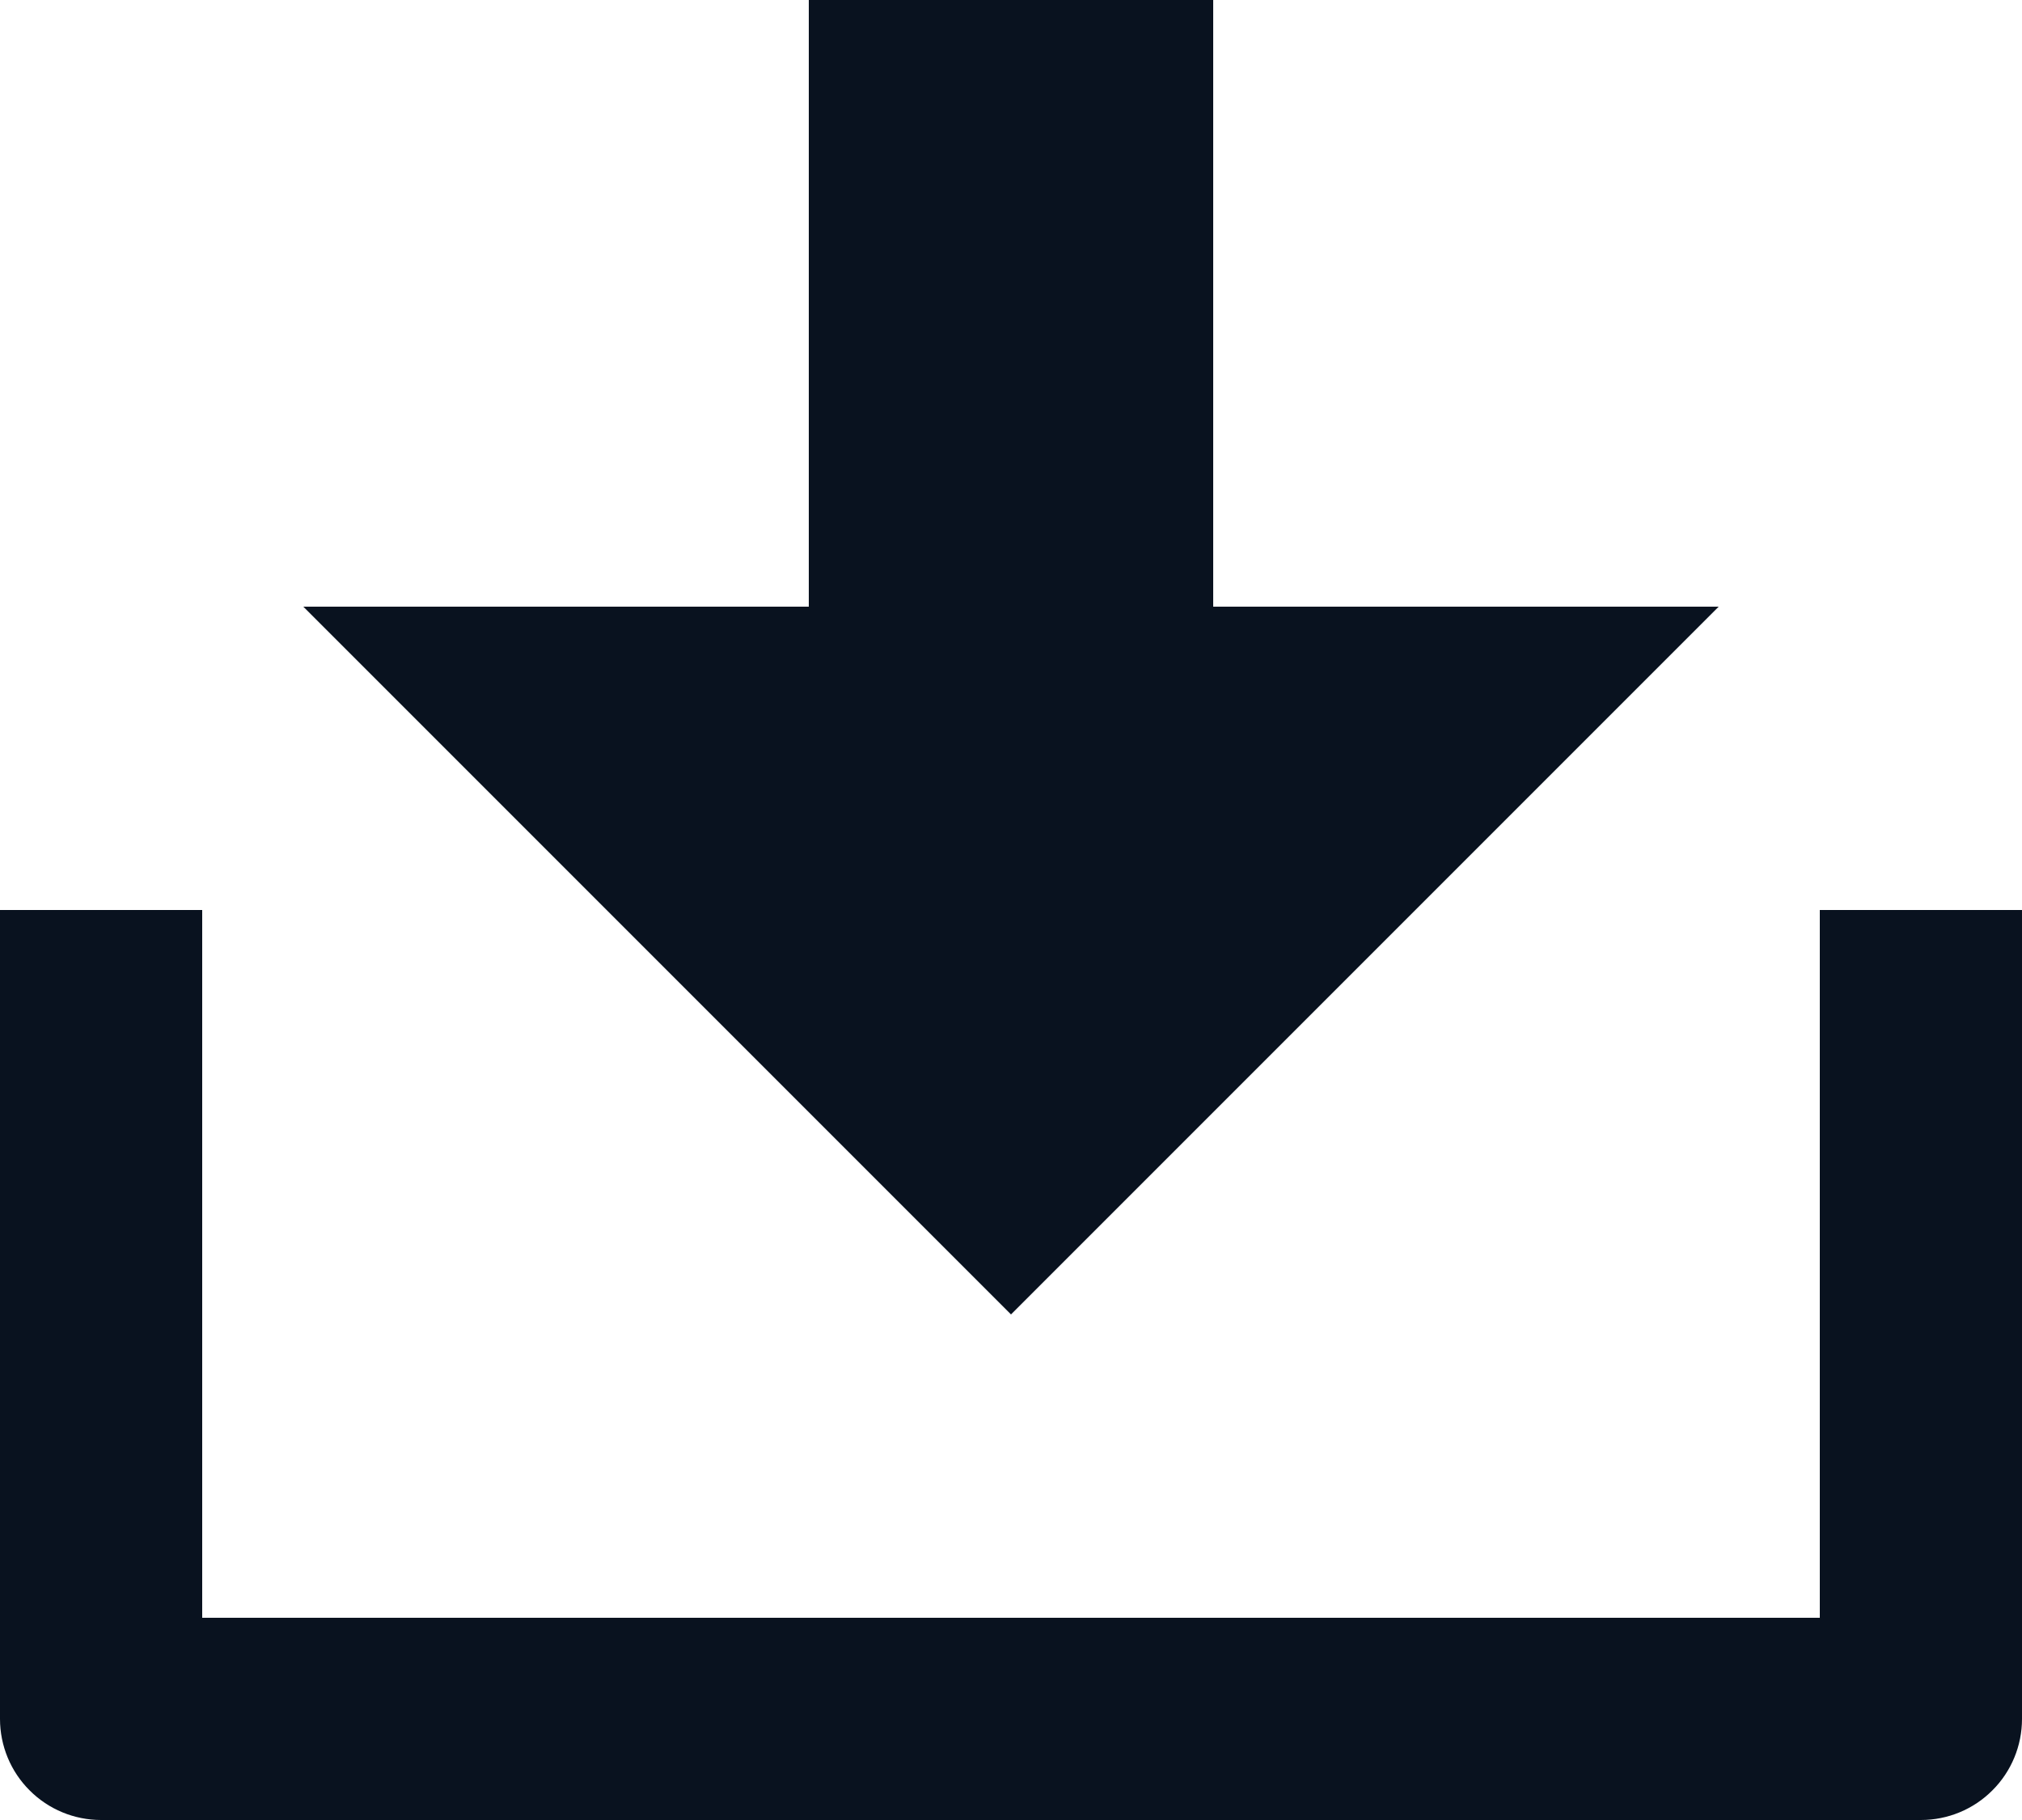 <svg width="20" height="18" viewBox="0 0 20 18" fill="none" xmlns="http://www.w3.org/2000/svg">
<g clip-path="url(#clip0_56_12)">
<path d="M2 16H18V9H20V17C20 17.265 19.895 17.52 19.707 17.707C19.52 17.895 19.265 18 19 18H1C0.735 18 0.48 17.895 0.293 17.707C0.105 17.52 0 17.265 0 17V9H2V16ZM12 6H17L10 13L3 6H8V0H12V6Z" fill="#09121F"/>
</g>
<defs>
<clipPath id="clip0_56_12">
<rect width="20" height="18" fill="white"/>
</clipPath>
</defs>
</svg>

